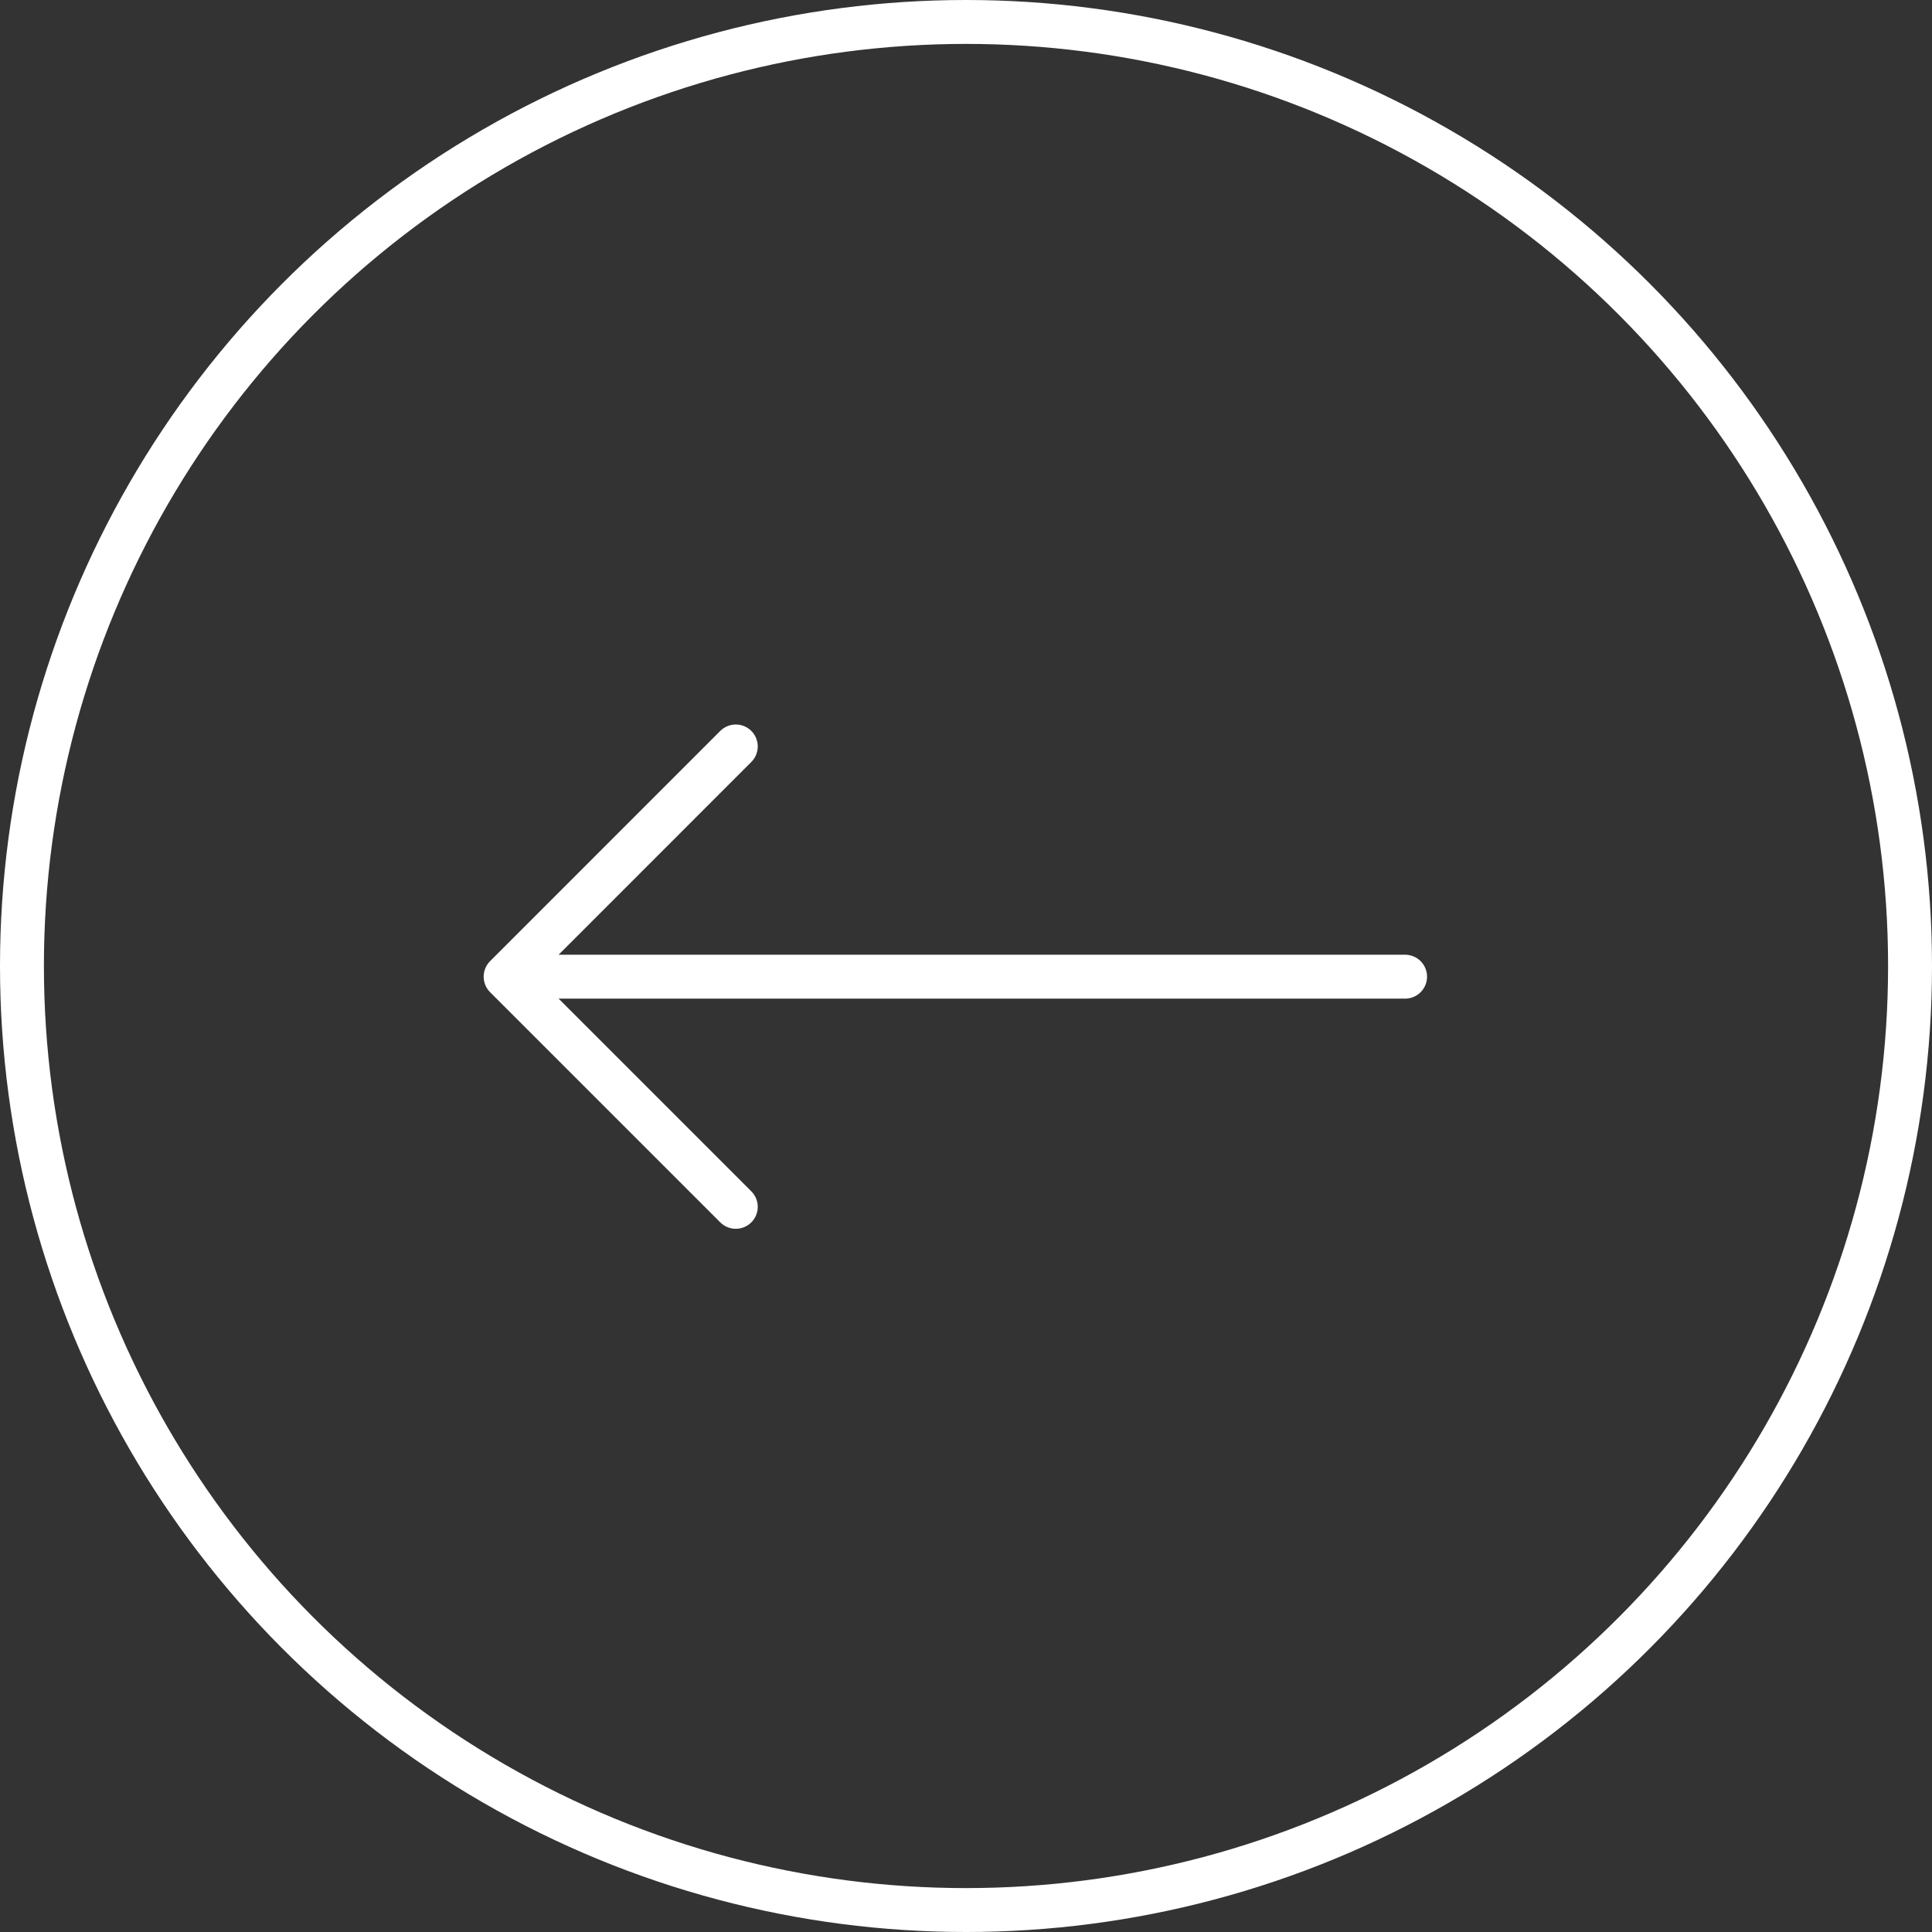 <svg width="44" height="44" viewBox="0 0 44 44" fill="none" xmlns="http://www.w3.org/2000/svg">
<rect x="0" y="0" width="44" height="44" fill="#333333" stroke="none"/>
<circle cx="22" cy="22" r="21.5" transform="matrix(-1 0 0 1 44 0)" stroke="white"/>
<path d="M16.757 17L11.515 22.243M11.515 22.243L16.757 27.485M11.515 22.243H32" stroke="white" stroke-linecap="round" stroke-linejoin="round"/>
</svg>
